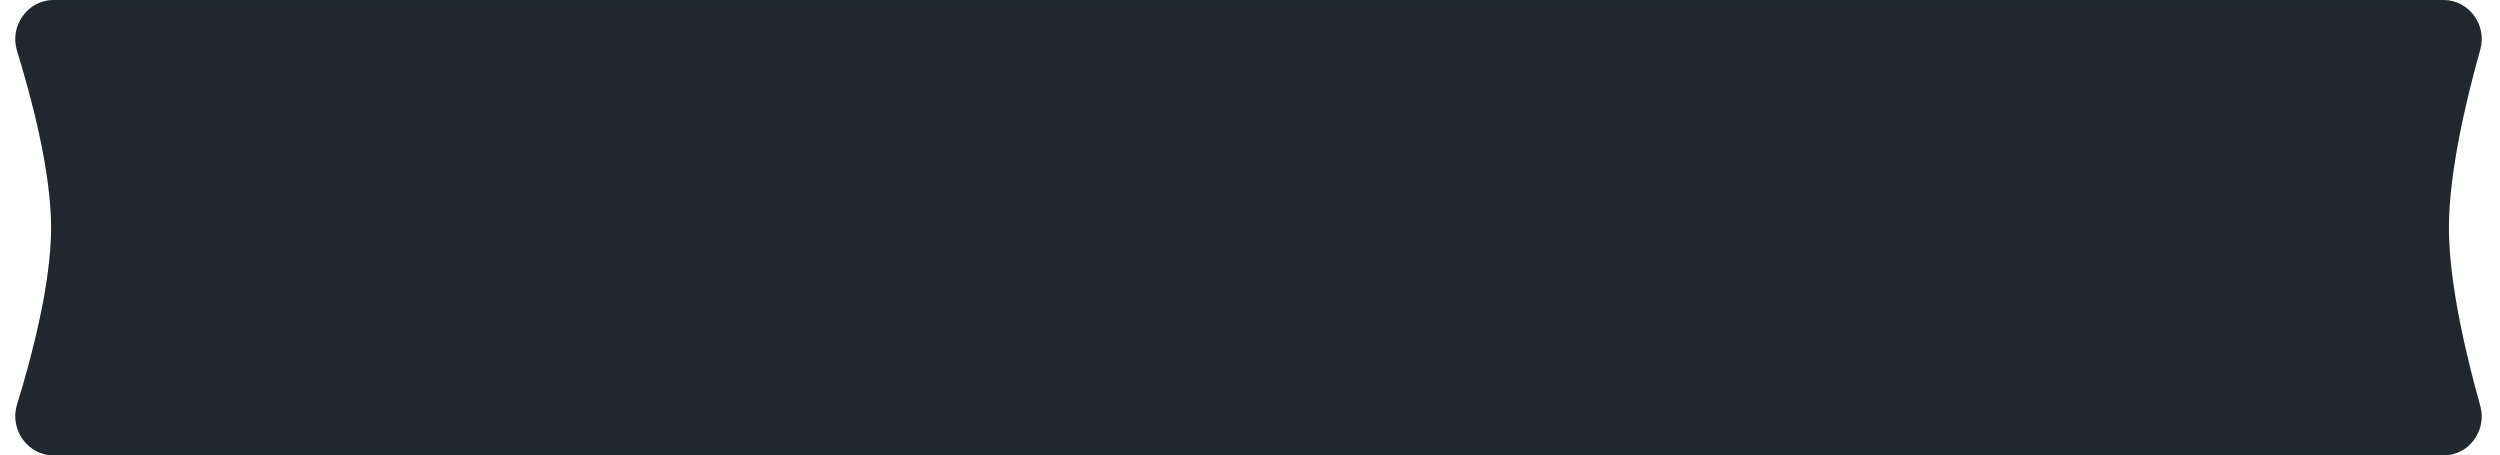 <svg xmlns="http://www.w3.org/2000/svg" width="269" height="49" fill="none" viewBox="0 0 269 49">
  <path fill="#22282D" d="M1.833 5.464C1.008 2.796 2.976 0 5.768 0H262.92c2.739 0 4.697 2.698 3.954 5.335-1.459 5.18-3.373 13.123-3.373 19.165 0 6.041 1.914 13.985 3.373 19.165.743 2.637-1.215 5.335-3.954 5.335H5.769c-2.793 0-4.761-2.796-3.936-5.464C3.433 38.362 5.5 30.512 5.5 24.5c0-6.012-2.068-13.863-3.667-19.036Z"/>
  <path stroke="#22282D" stroke-opacity=".2" d="M5.768.5H262.92c2.393 0 4.13 2.367 3.473 4.7-1.46 5.18-3.392 13.183-3.392 19.3 0 6.117 1.932 14.12 3.392 19.3.657 2.333-1.08 4.7-3.473 4.7H5.769c-2.44 0-4.189-2.454-3.459-4.816C3.91 38.51 6 30.595 6 24.5c0-6.095-2.09-14.009-3.69-19.184C1.58 2.954 3.33.5 5.768.5Z"/>
</svg>
